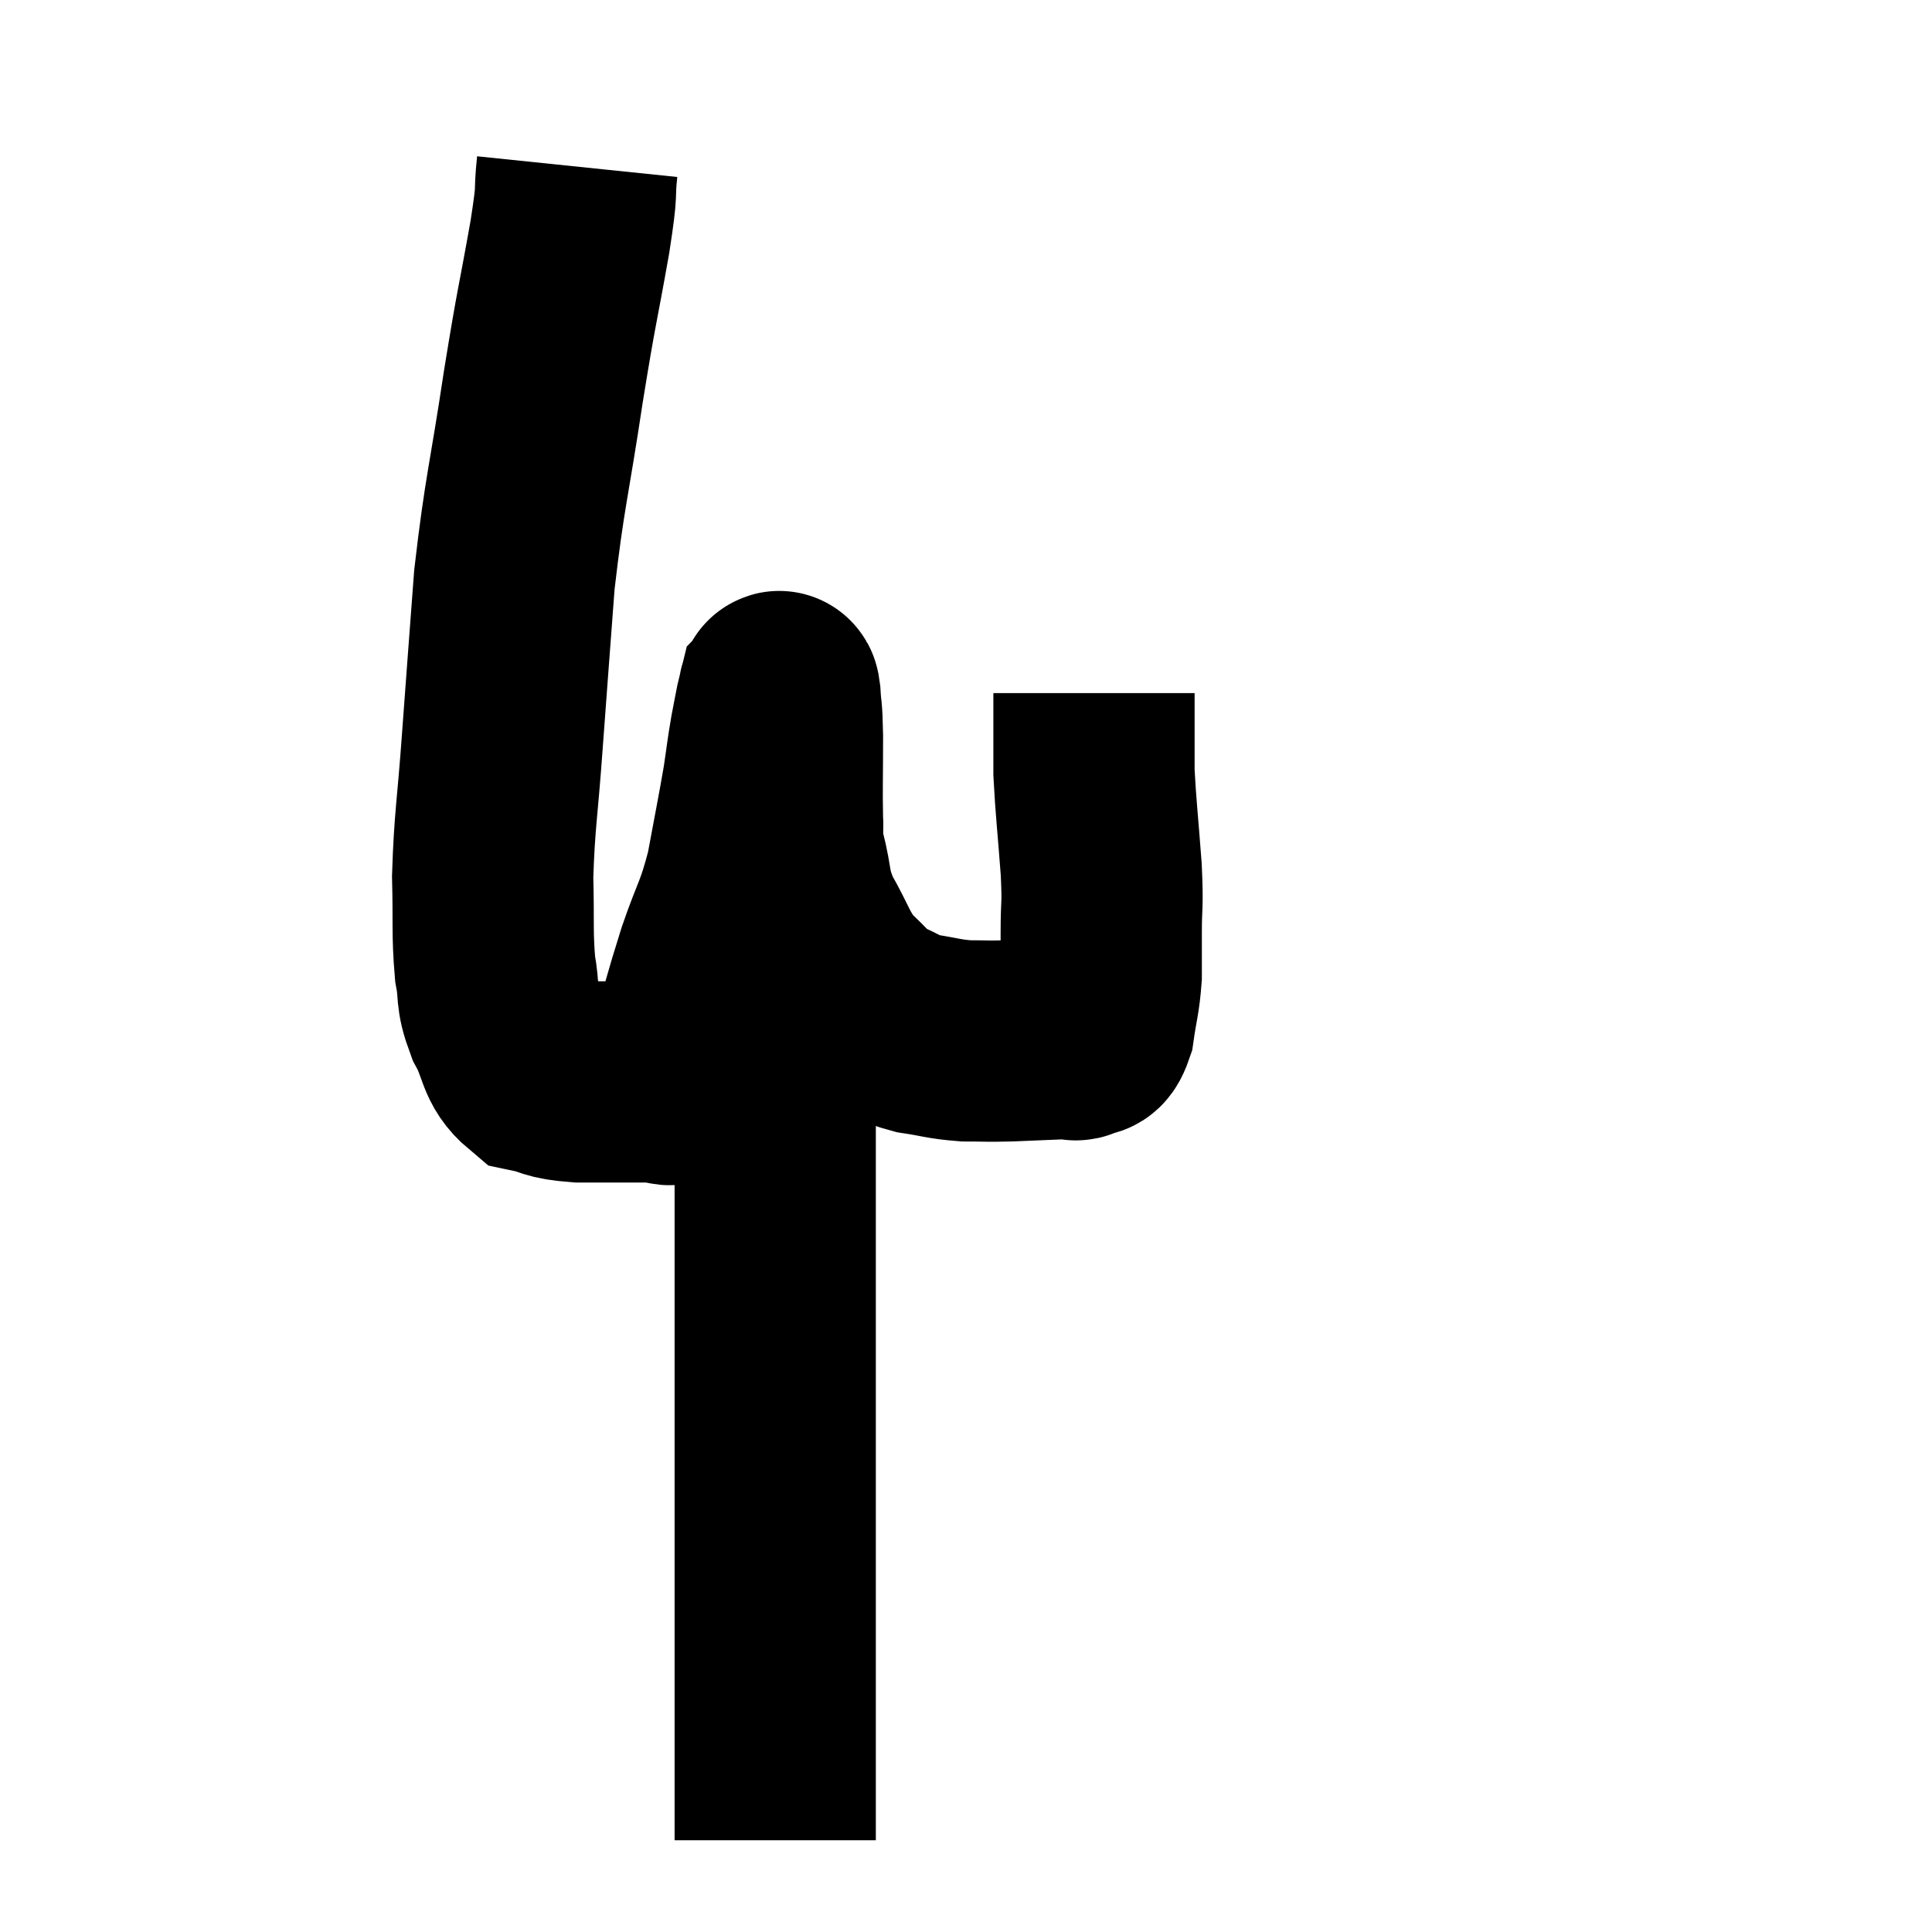 <svg width="48" height="48" viewBox="0 0 48 48" xmlns="http://www.w3.org/2000/svg"><path d="M 14.34 4.14 C 14.25 5.01, 14.37 4.515, 14.16 5.88 C 13.83 7.74, 13.845 7.47, 13.5 9.6 C 13.14 12, 13.035 12.195, 12.78 14.4 C 12.63 16.41, 12.615 16.575, 12.48 18.42 C 12.36 20.1, 12.285 20.37, 12.24 21.78 C 12.27 22.92, 12.225 23.175, 12.3 24.06 C 12.42 24.69, 12.3 24.675, 12.54 25.32 C 12.9 25.98, 12.795 26.25, 13.26 26.64 C 13.83 26.76, 13.635 26.82, 14.4 26.88 C 15.36 26.88, 15.72 26.88, 16.32 26.88 C 16.56 26.88, 16.605 27.03, 16.8 26.88 C 16.95 26.58, 16.845 27.045, 17.1 26.28 C 17.46 25.05, 17.46 24.96, 17.82 23.82 C 18.18 22.77, 18.255 22.815, 18.54 21.72 C 18.75 20.58, 18.81 20.31, 18.96 19.44 C 19.05 18.84, 19.05 18.765, 19.14 18.24 C 19.23 17.79, 19.26 17.58, 19.32 17.34 C 19.35 17.31, 19.35 17.04, 19.38 17.28 C 19.41 17.79, 19.425 17.535, 19.44 18.3 C 19.44 19.32, 19.425 19.605, 19.44 20.34 C 19.47 20.79, 19.38 20.61, 19.5 21.24 C 19.71 22.05, 19.59 22.065, 19.92 22.86 C 20.37 23.64, 20.355 23.82, 20.82 24.42 C 21.3 24.84, 21.285 24.945, 21.78 25.26 C 22.29 25.47, 22.245 25.53, 22.8 25.68 C 23.4 25.77, 23.43 25.815, 24 25.86 C 24.54 25.86, 24.45 25.875, 25.08 25.86 C 25.8 25.83, 26.13 25.815, 26.52 25.8 C 26.58 25.8, 26.565 25.8, 26.64 25.8 C 26.73 25.8, 26.685 25.875, 26.82 25.8 C 27 25.65, 27.045 25.89, 27.18 25.5 C 27.27 24.87, 27.315 24.825, 27.36 24.24 C 27.36 23.7, 27.36 23.82, 27.36 23.16 C 27.36 22.38, 27.405 22.59, 27.36 21.6 C 27.27 20.4, 27.225 20.055, 27.18 19.2 C 27.18 18.69, 27.18 18.675, 27.18 18.18 C 27.18 17.7, 27.18 17.46, 27.18 17.22 C 27.18 17.22, 27.18 17.22, 27.18 17.22 L 27.18 17.22" fill="none" stroke="black" stroke-width="5"></path><path d="M 18.96 22.32 C 18.96 22.71, 18.9 22.65, 18.96 23.1 C 19.08 23.61, 19.125 23.325, 19.2 24.12 C 19.23 25.2, 19.245 25.155, 19.26 26.28 C 19.26 27.45, 19.26 27.63, 19.26 28.62 C 19.26 29.43, 19.26 29.115, 19.26 30.24 C 19.26 31.68, 19.26 31.83, 19.26 33.12 C 19.26 34.26, 19.26 34.11, 19.26 35.4 C 19.26 36.84, 19.26 36.93, 19.26 38.28 C 19.26 39.54, 19.26 39.84, 19.26 40.8 C 19.26 41.46, 19.26 41.49, 19.26 42.12 C 19.26 42.72, 19.26 42.66, 19.26 43.32 C 19.26 44.04, 19.26 44.205, 19.26 44.76 C 19.26 45.15, 19.26 45.3, 19.26 45.54 C 19.26 45.63, 19.26 45.675, 19.26 45.72 C 19.26 45.72, 19.26 45.72, 19.26 45.72 L 19.26 45.72" fill="none" stroke="black" stroke-width="5"></path></svg>